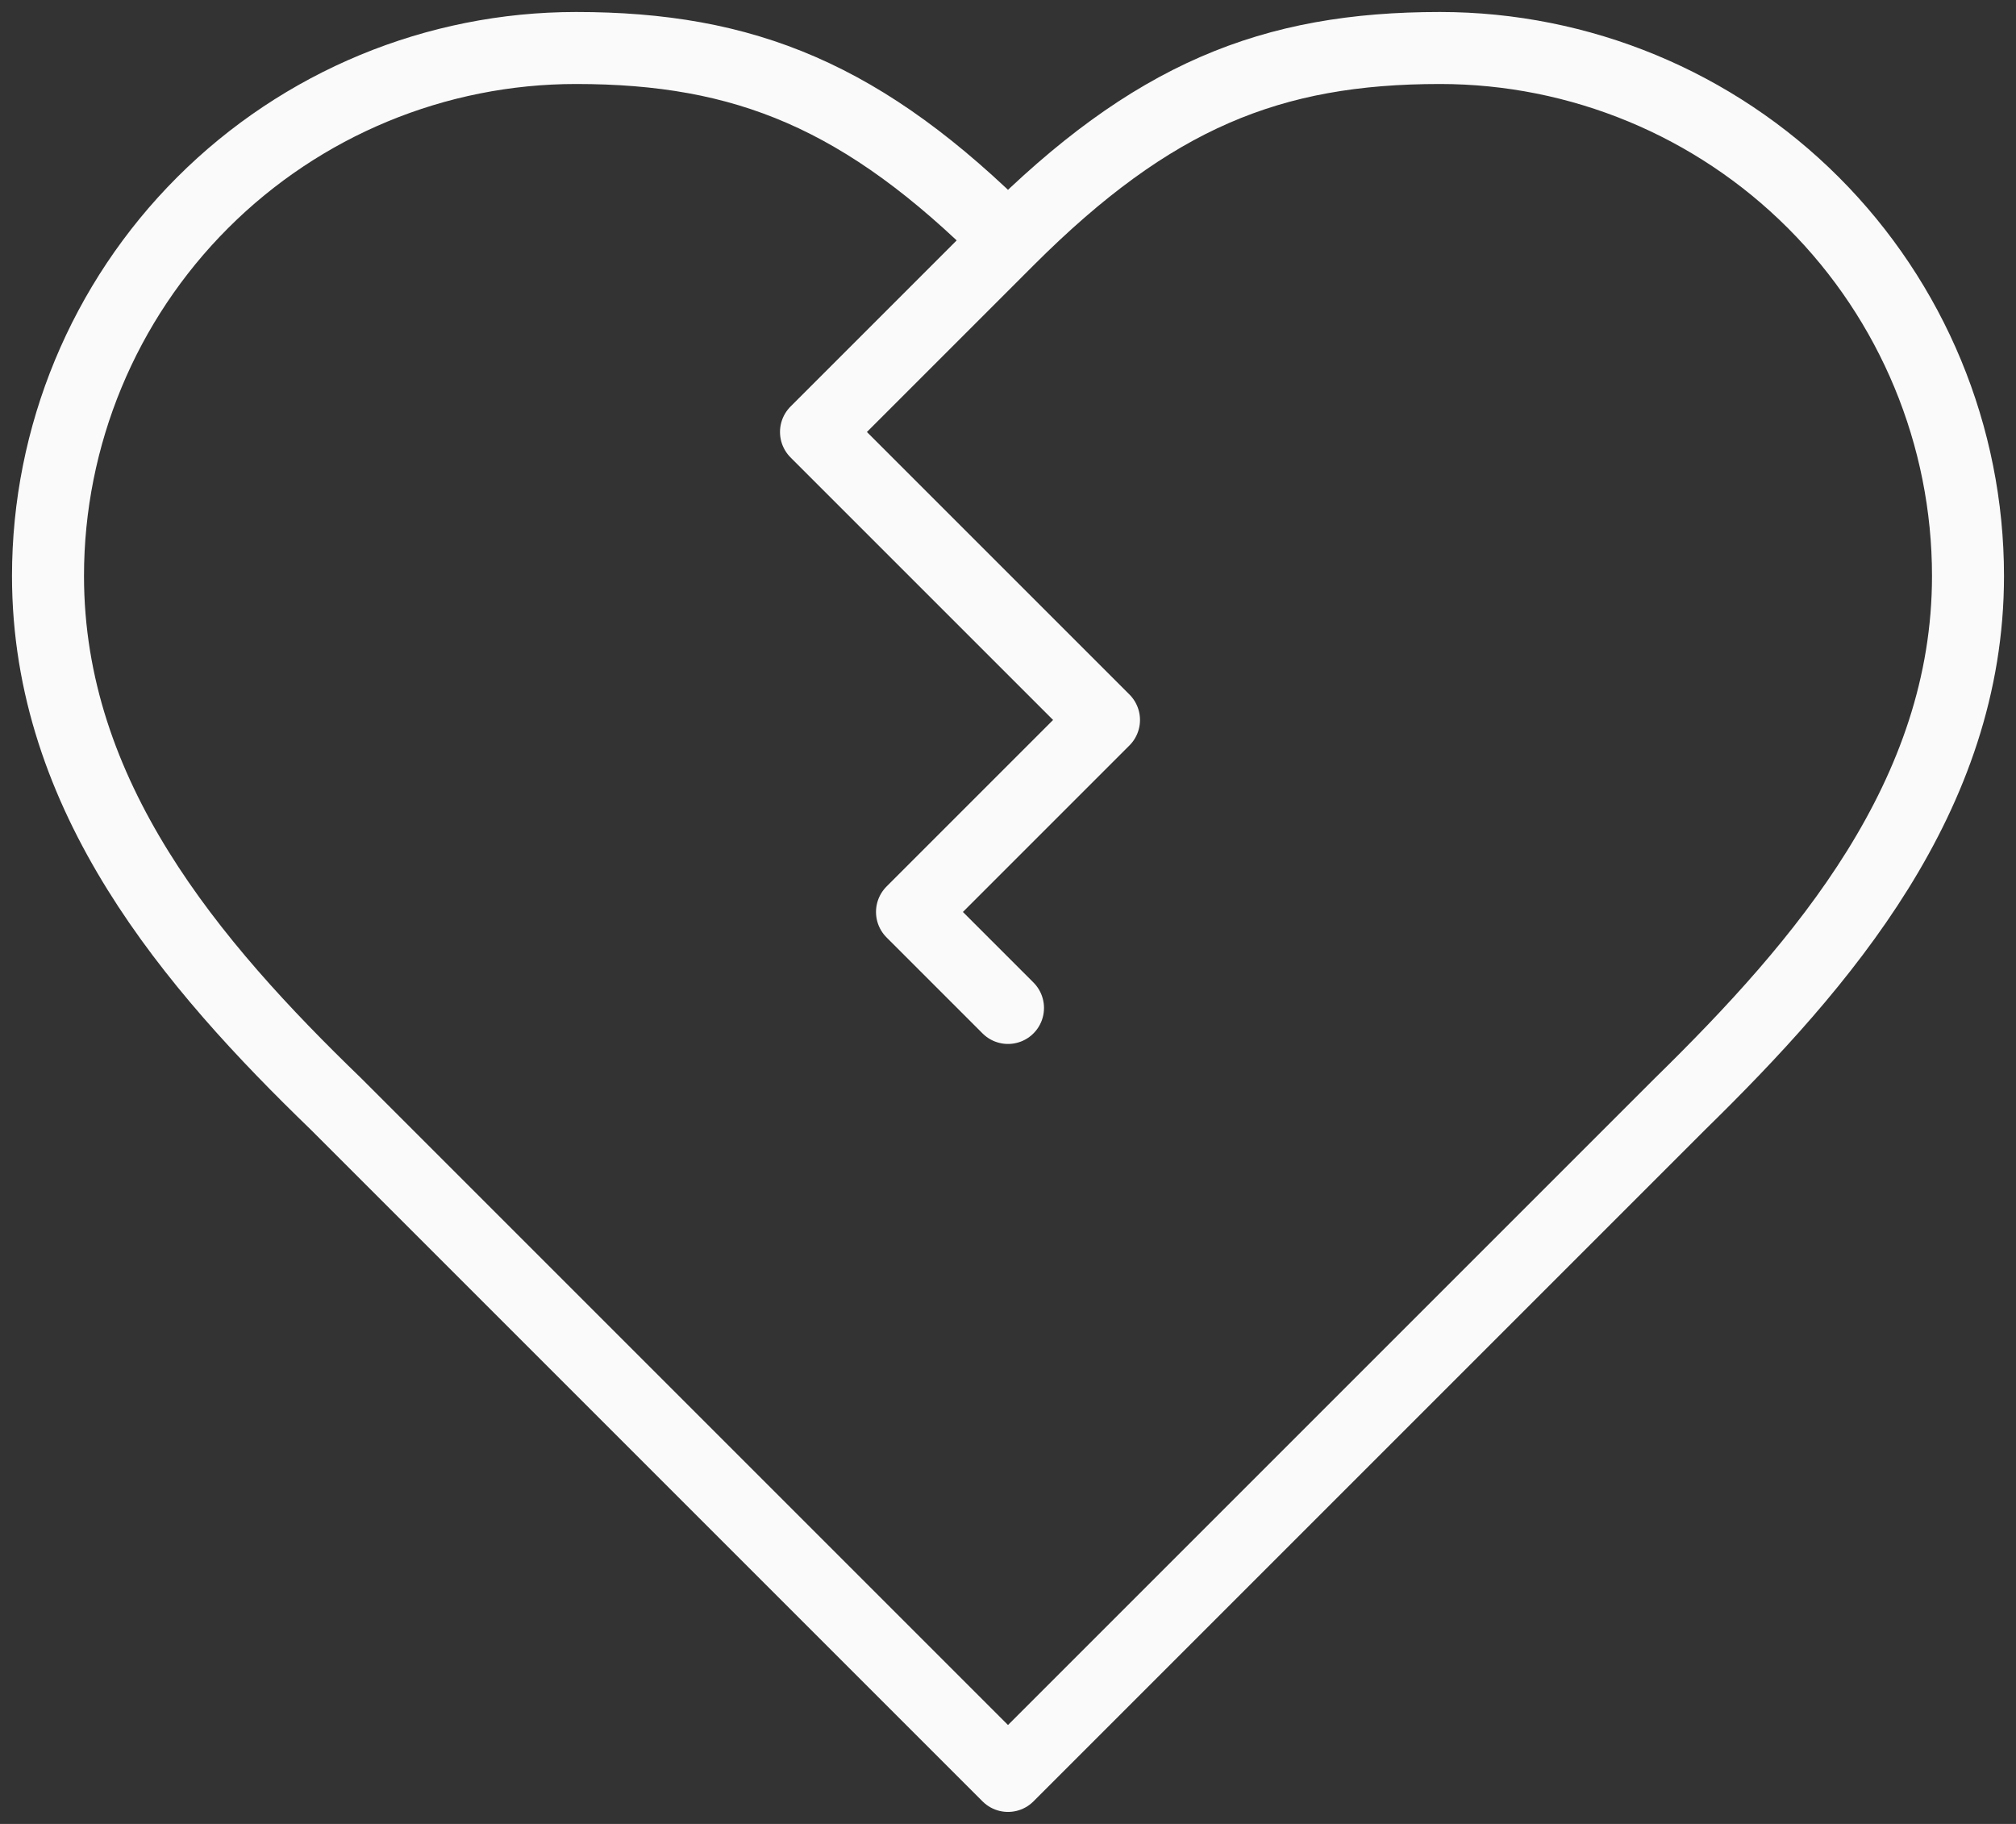 <svg width="42" height="38" viewBox="0 0 42 38" fill="none" xmlns="http://www.w3.org/2000/svg">
<rect x="0" y="0" width="42" height="38" fill="#333333" stroke="none"/>
<path d="M21 5C24 2 26.48 1 30 1C32.917 1 35.715 2.159 37.778 4.222C39.841 6.285 41 9.083 41 12C41 16.58 37.98 20.08 35 23L21 37L7 23C4 20.1 1 16.6 1 12C1 9.083 2.159 6.285 4.222 4.222C6.285 2.159 9.083 1 12 1C15.52 1 18 2 21 5ZM21 5L17 9L23 15L19 19L21 21" stroke="#FAFAFA" stroke-width="1.5" stroke-linecap="round" stroke-linejoin="round"/>
</svg>
